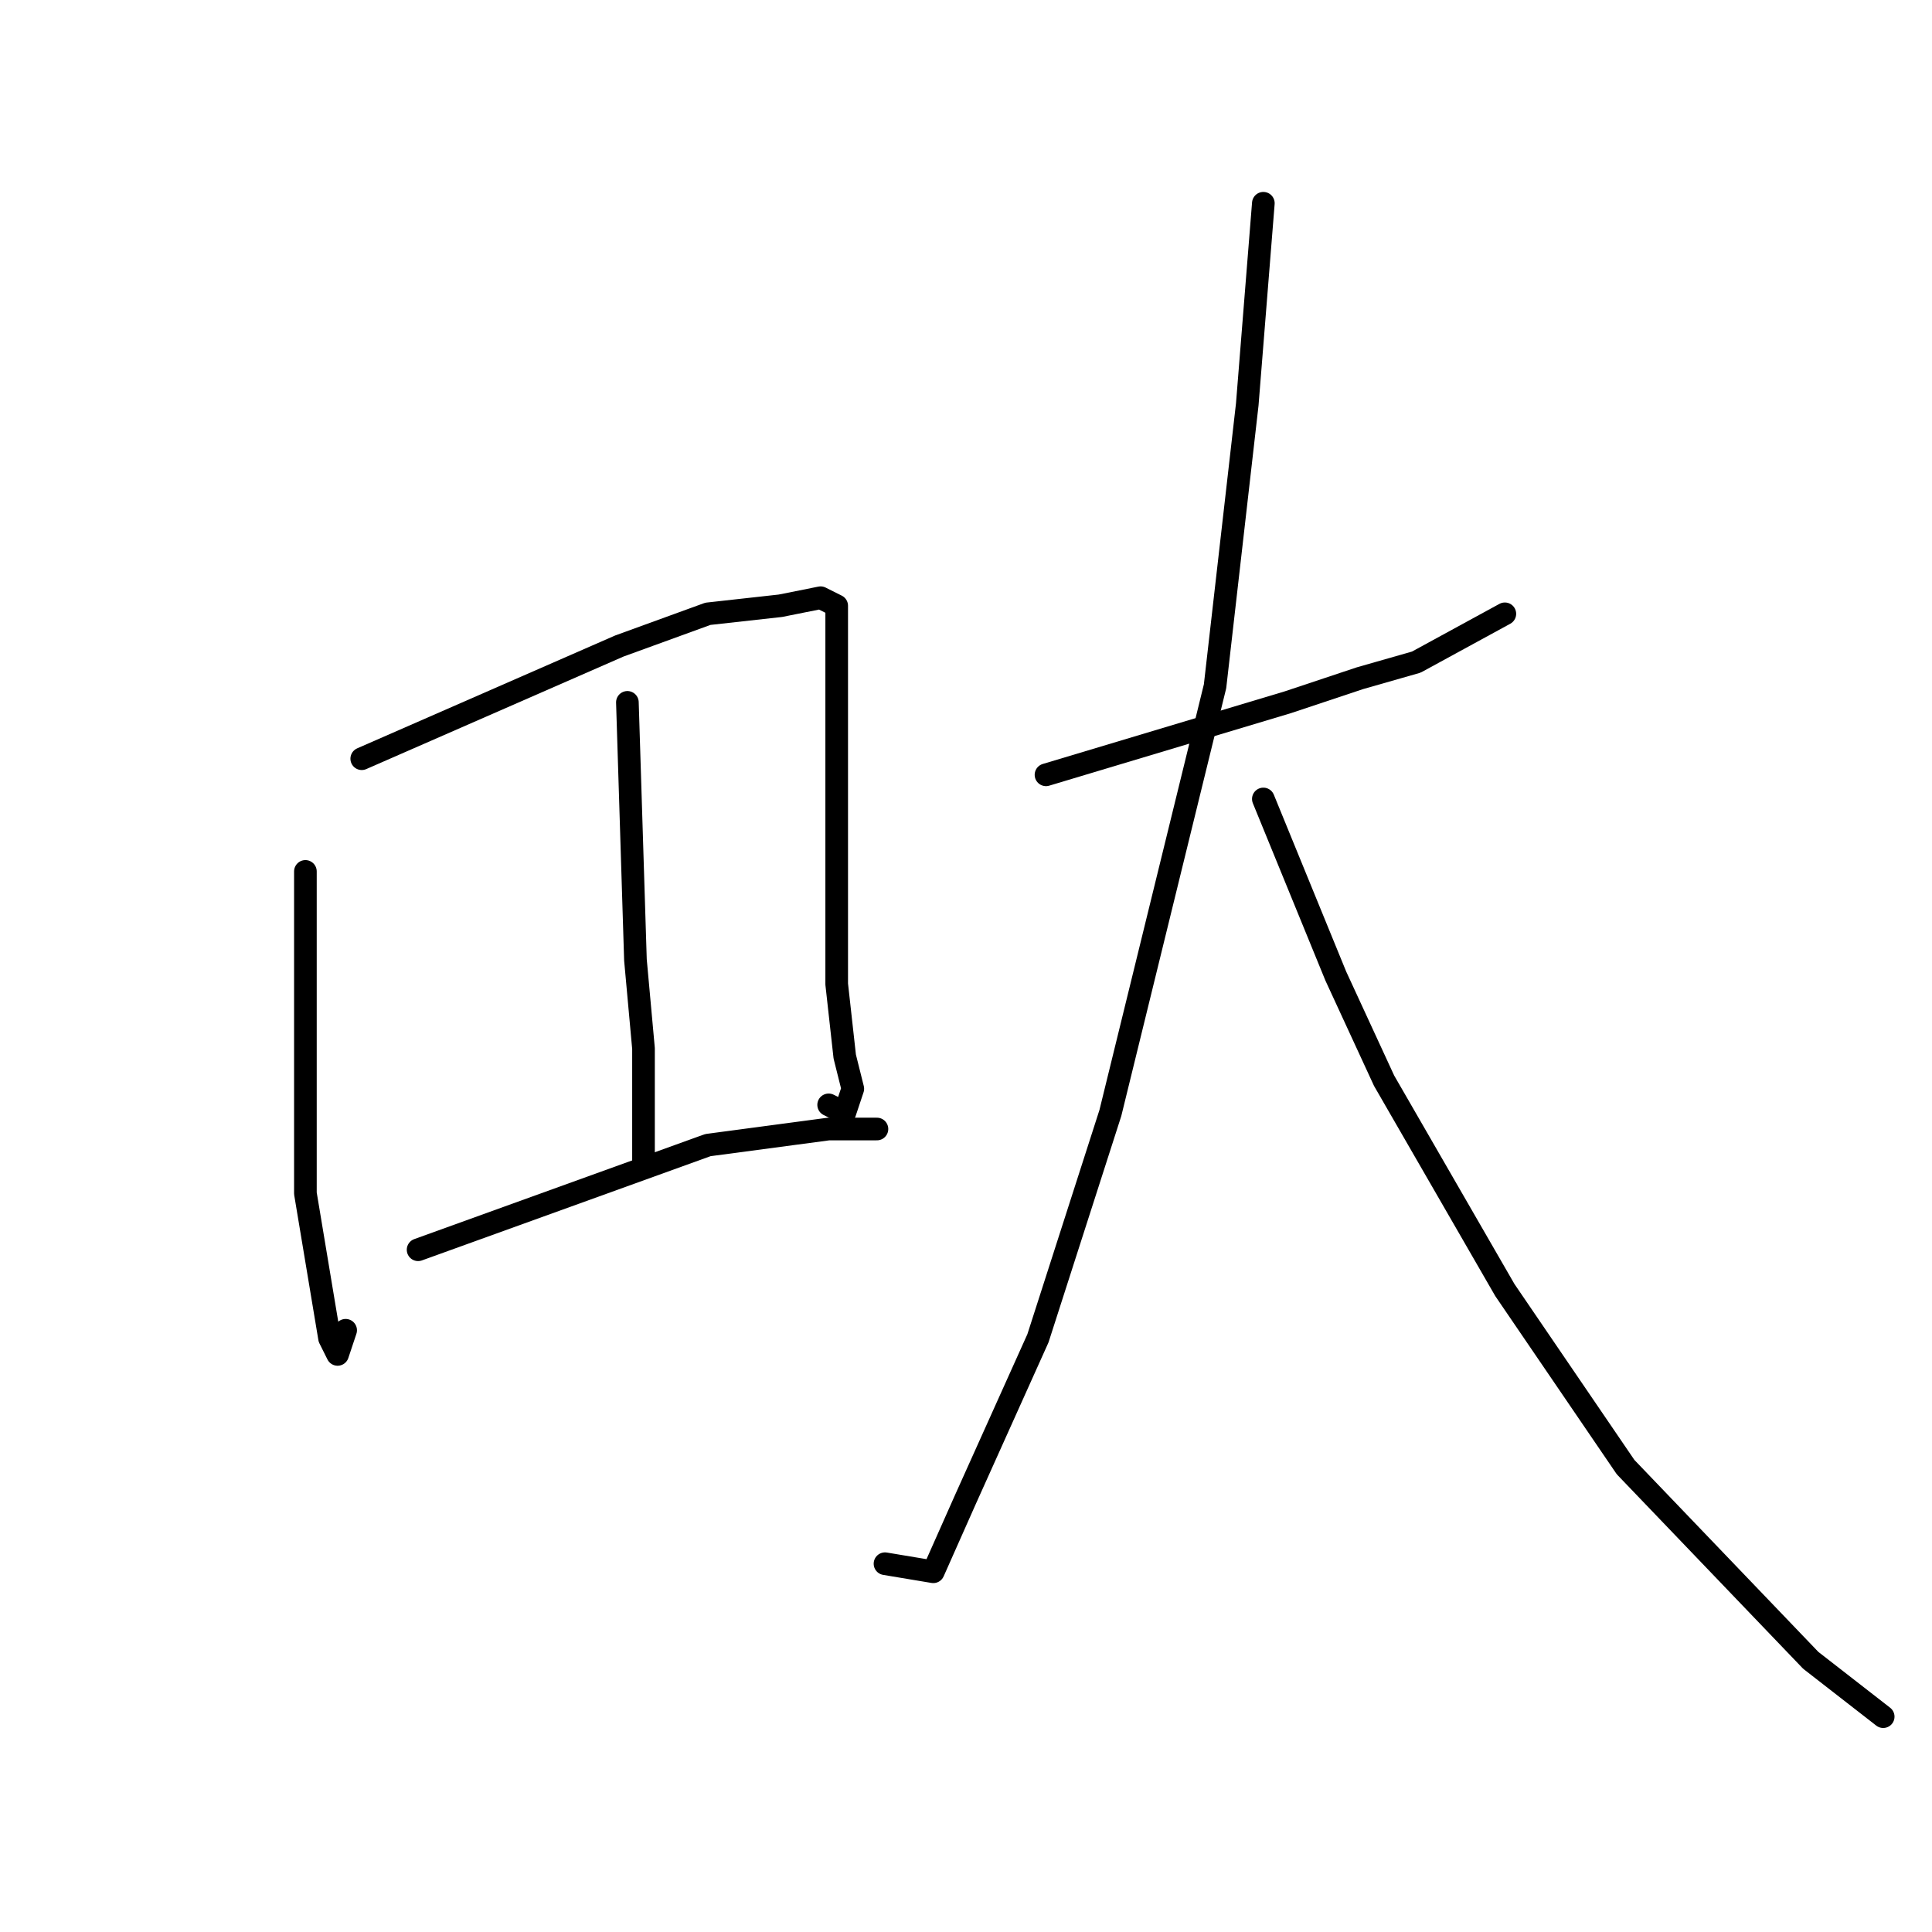 <?xml version="1.0" standalone="no"?>
    <svg width="256" height="256" xmlns="http://www.w3.org/2000/svg" version="1.1">
    <polyline stroke="black" stroke-width="3" stroke-linecap="round" fill="transparent" stroke-linejoin="round" points="40.467 115.467 40.467 147.467 40.467 158.133 42.6 170.933 43.667 177.333 44.733 179.467 45.8 176.267 45.8 176.267 " />
        <polyline stroke="black" stroke-width="3" stroke-linecap="round" fill="transparent" stroke-linejoin="round" points="47.933 100.533 82.067 85.6 93.8 81.333 103.4 80.267 108.733 79.2 110.867 80.267 110.867 85.6 110.867 100.533 110.867 130.4 111.933 140 113 144.267 111.933 147.467 109.8 146.4 109.8 146.4 " />
        <polyline stroke="black" stroke-width="3" stroke-linecap="round" fill="transparent" stroke-linejoin="round" points="83.133 93.067 84.2 127.2 85.267 138.933 85.267 145.333 85.267 153.867 85.267 153.867 " />
        <polyline stroke="black" stroke-width="3" stroke-linecap="round" fill="transparent" stroke-linejoin="round" points="55.4 165.6 93.8 151.733 109.8 149.6 116.2 149.6 116.2 149.6 " />
        <polyline stroke="black" stroke-width="3" stroke-linecap="round" fill="transparent" stroke-linejoin="round" points="138.6 102.667 170.6 93.067 180.2 89.867 187.667 87.733 199.4 81.333 199.4 81.333 " />
        <polyline stroke="black" stroke-width="3" stroke-linecap="round" fill="transparent" stroke-linejoin="round" points="167.4 26.933 165.267 53.6 161 90.933 147.133 147.467 137.533 177.333 127.933 198.667 123.667 208.267 117.267 207.2 117.267 207.2 " />
        <polyline stroke="black" stroke-width="3" stroke-linecap="round" fill="transparent" stroke-linejoin="round" points="167.4 105.867 177 129.333 183.4 143.2 199.4 170.933 215.4 194.4 239.933 220 249.533 227.467 249.533 227.467 " />
        </svg>
